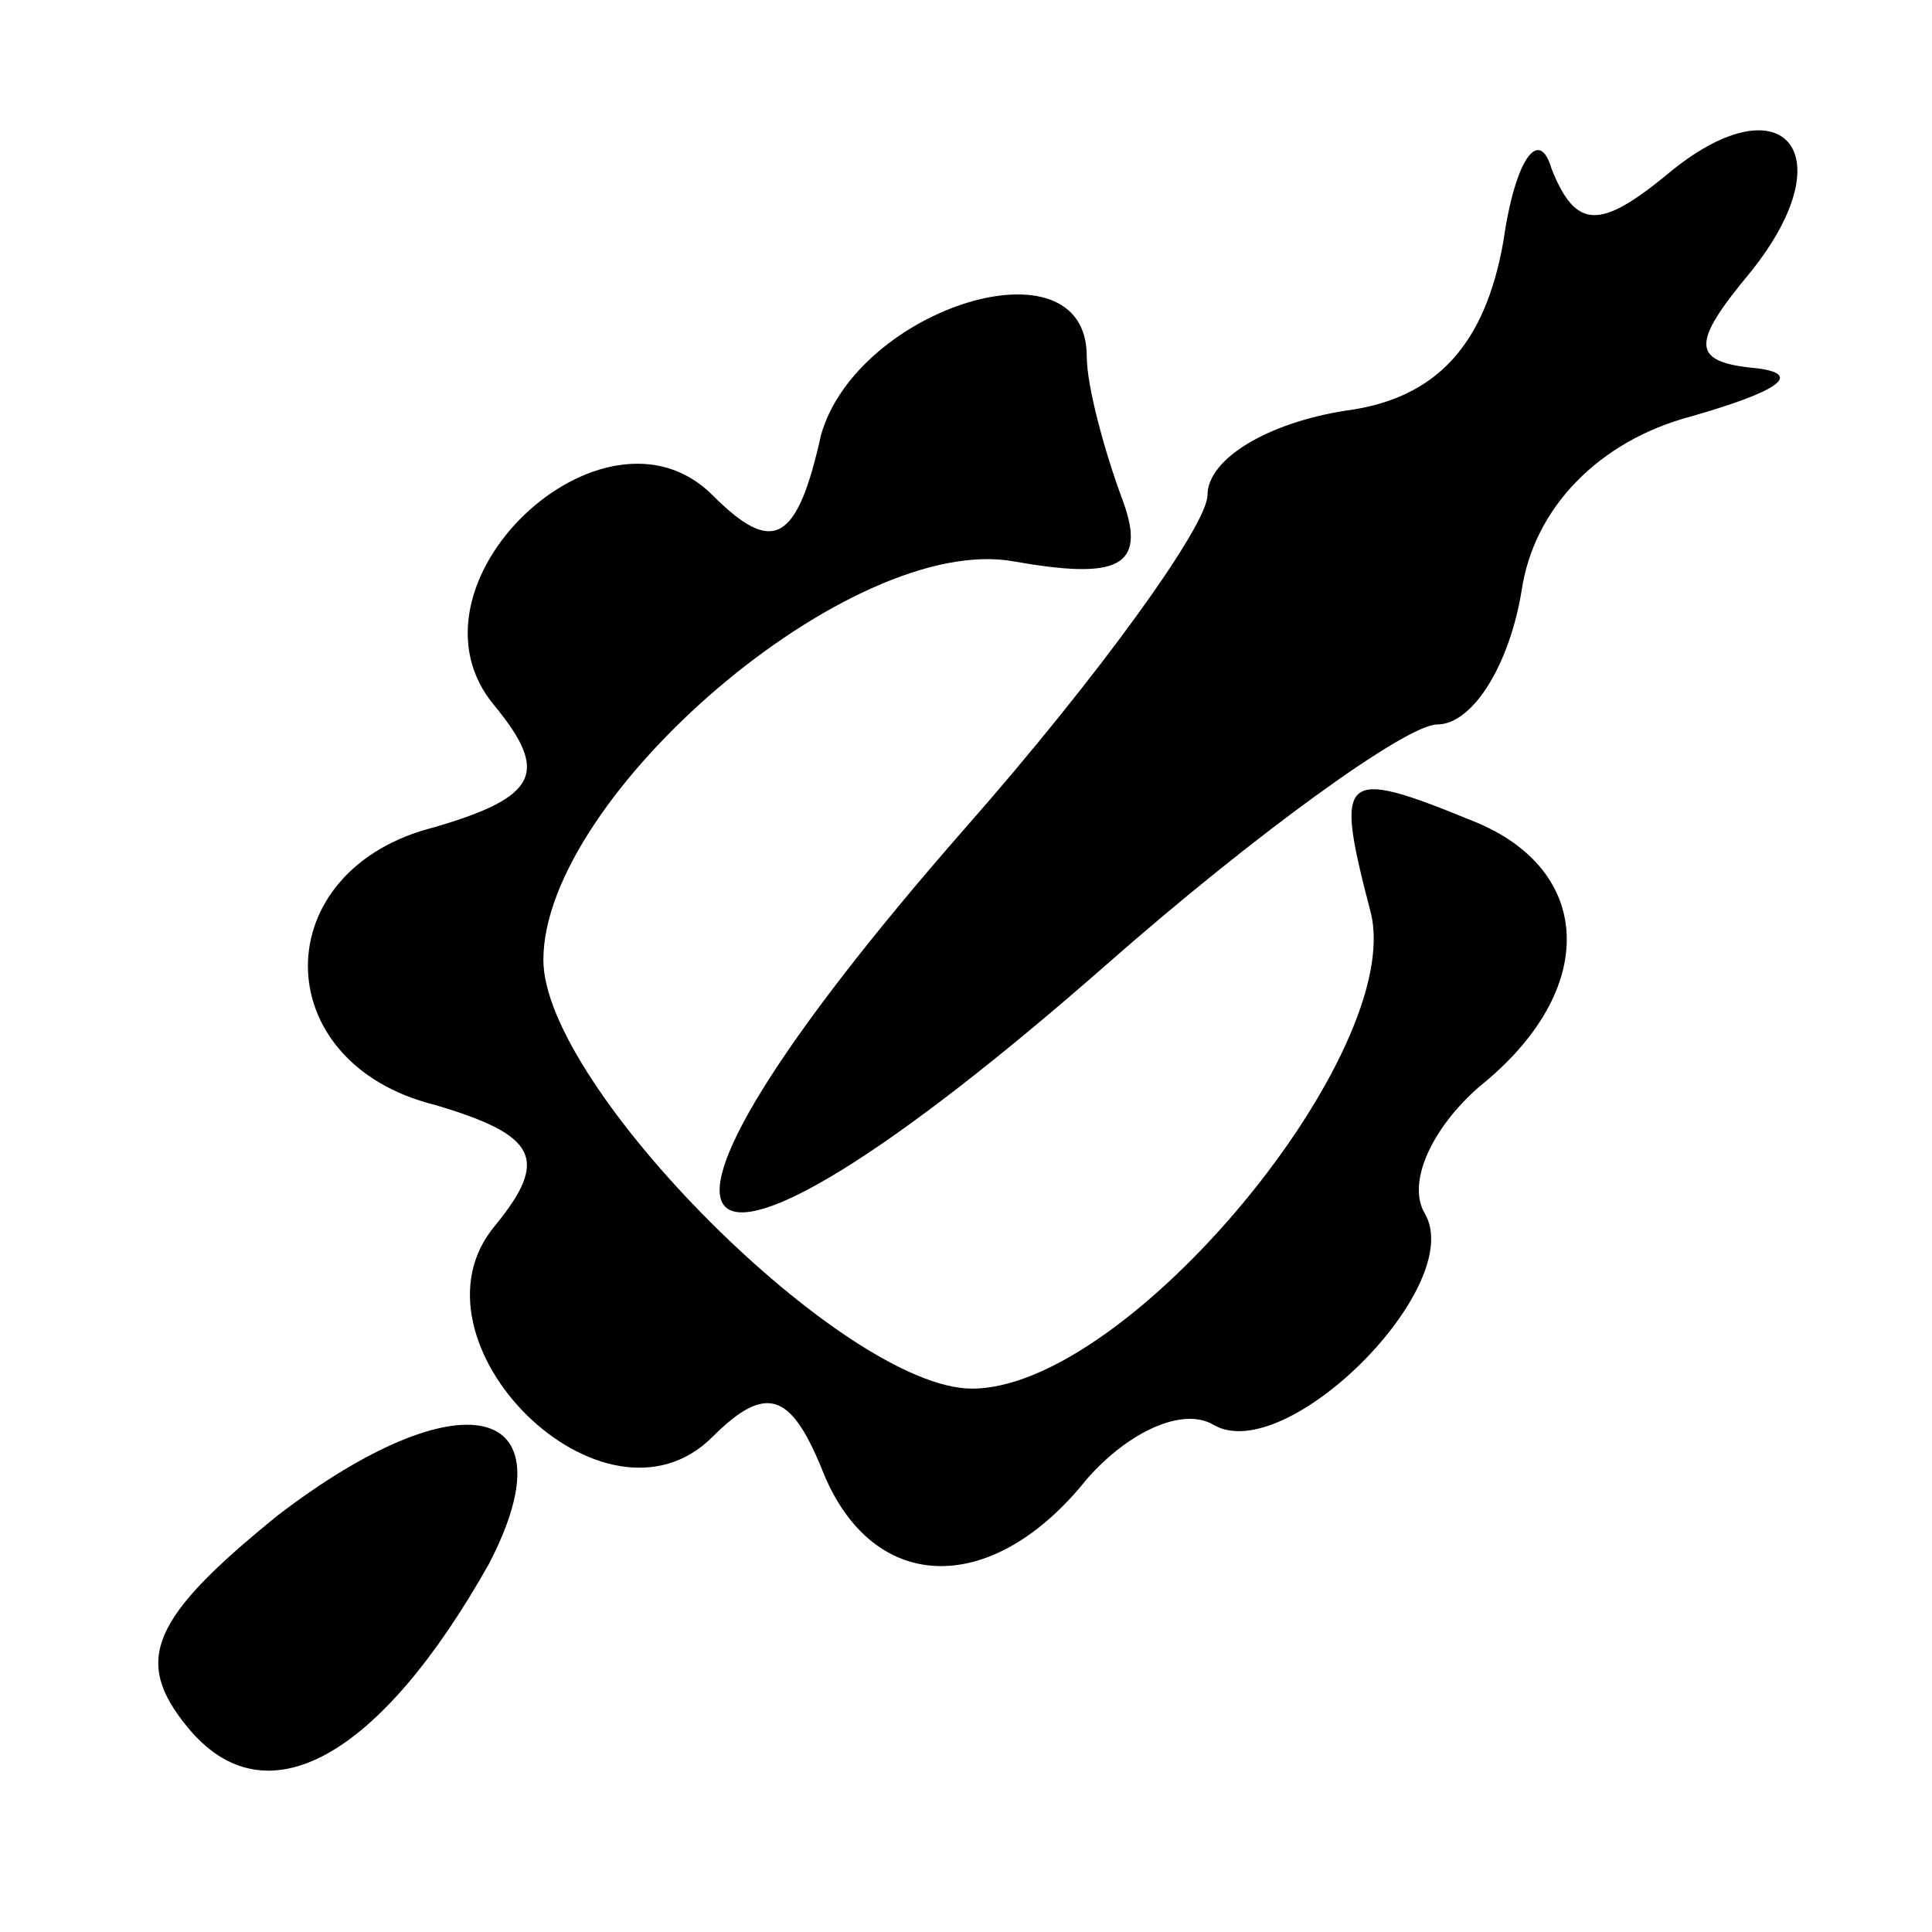 <?xml version="1.0" standalone="no"?>
<!DOCTYPE svg PUBLIC "-//W3C//DTD SVG 20010904//EN"
 "http://www.w3.org/TR/2001/REC-SVG-20010904/DTD/svg10.dtd">
<svg version="1.0" xmlns="http://www.w3.org/2000/svg"
 width="32pt" height="32pt" viewBox="0 0 32 32"
 preserveAspectRatio="xMidYMid meet">
<g transform="translate(0,32) scale(0.1,-0.1)"
fill="#000000" stroke="none">
<path fill="#000000" stroke="none" d="M249 280 c-3 -17 -11 -26 -26 -28 -13
-2 -23 -8 -23 -14 0 -5 -18 -30 -40 -55 -64 -73 -50 -87 23 -23 25 22 50 40
55 40 6 0 12 10 14 22 2 14 13 25 28 29 14 4 19 7 11 8 -11 1 -11 4 -1 16 16
20 5 32 -14 16 -11 -9 -15 -9 -19 1 -2 7 -6 2 -8 -12z"/>
<path fill="#000000" stroke="none" d="M136 248 c-4 -18 -8 -20 -18 -10 -18
18 -53 -15 -36 -35 9 -11 7 -15 -10 -20 -28 -7 -28 -39 0 -46 17 -5 19 -9 10
-20 -16 -19 18 -53 36 -35 9 9 13 7 18 -5 8 -21 28 -22 44 -2 7 8 16 12 21 9
12 -7 42 23 35 35 -3 5 1 14 9 21 20 16 19 36 -1 44 -22 9 -23 8 -17 -15 6
-23 -40 -79 -66 -79 -21 0 -71 50 -71 71 0 27 51 71 78 66 17 -3 22 -1 18 10
-3 8 -6 19 -6 24 0 20 -38 8 -44 -13z"/>
<path fill="#000000" stroke="none" d="M46 69 c-21 -17 -24 -24 -15 -35 13
-16 32 -5 50 27 14 27 -5 31 -35 8z"/>
</g>
</svg>
